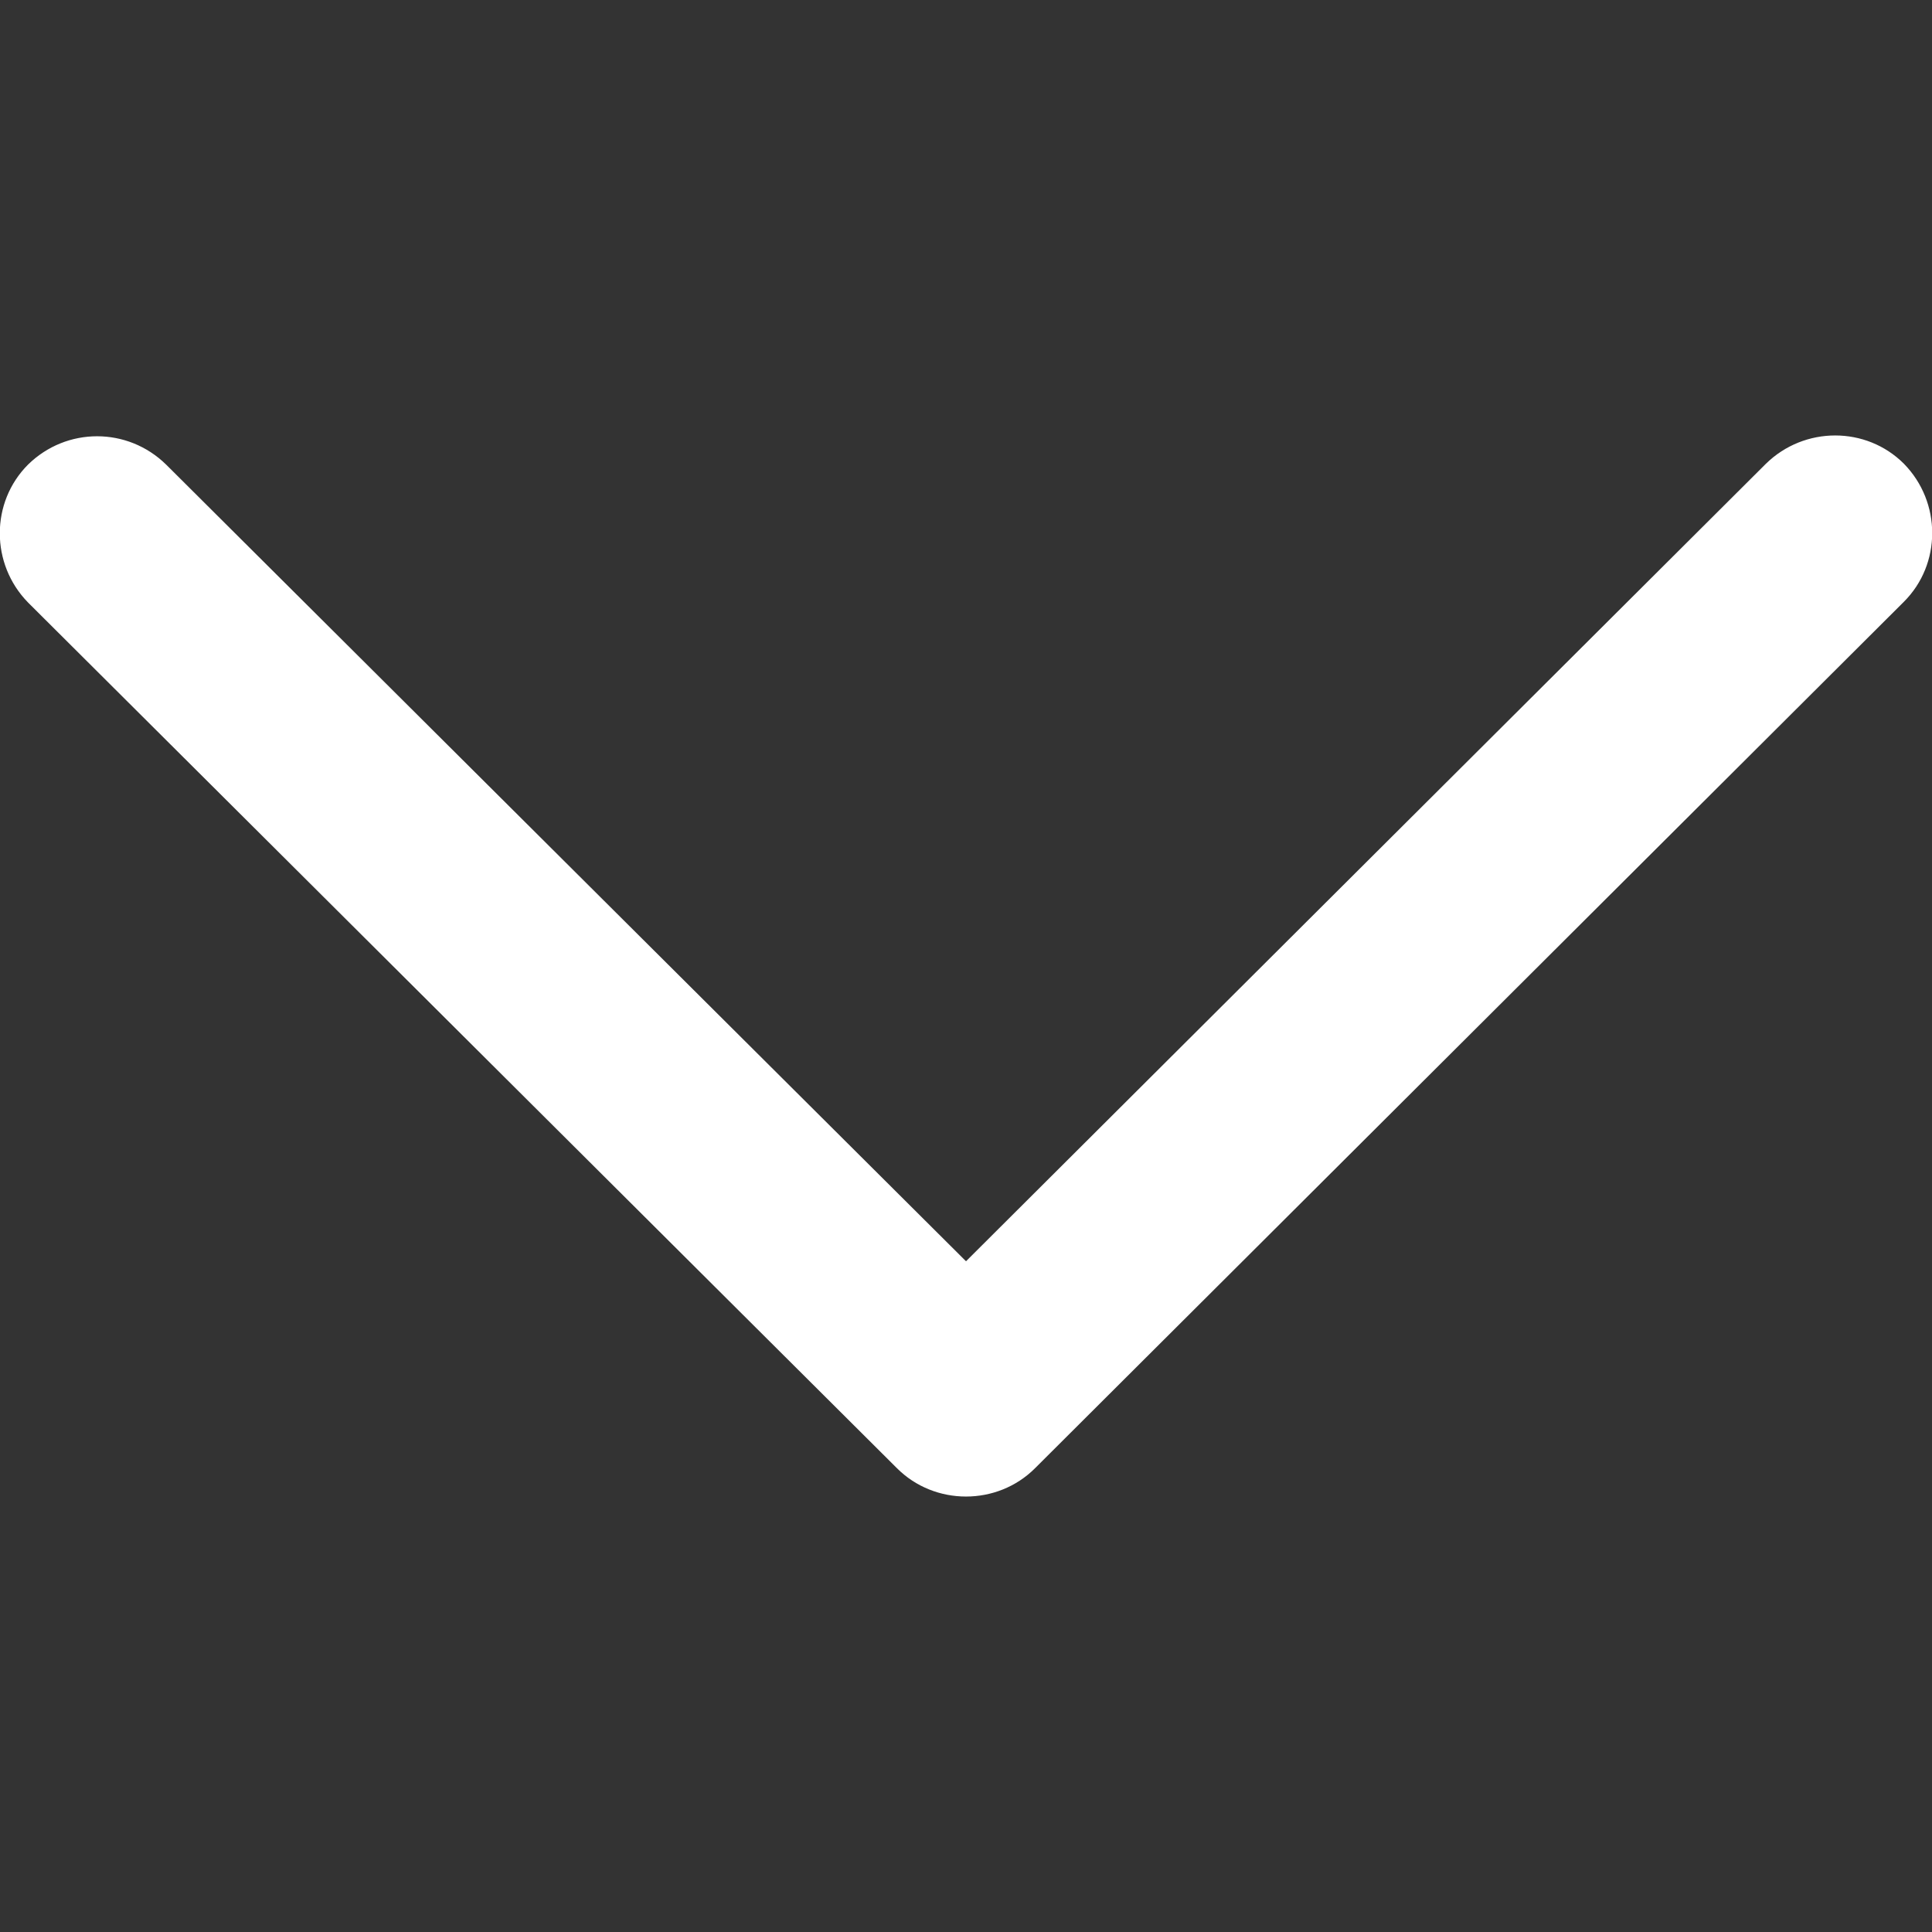 <?xml version="1.0" encoding="utf-8"?>
<!-- Generator: Adobe Illustrator 25.0.0, SVG Export Plug-In . SVG Version: 6.00 Build 0)  -->
<svg version="1.1" id="Capa_1" xmlns="http://www.w3.org/2000/svg" xmlns:xlink="http://www.w3.org/1999/xlink" x="0px" y="0px"
	 viewBox="0 0 240.8 240.8" style="enable-background:new 0 0 240.8 240.8;" xml:space="preserve">
<rect x="0" y="0" width="240.8" height="240.8" fill="#333333" stroke="none"/>
<style type="text/css">
	.st0{fill:#FFFFFF;}
</style>
<g>
	<path id="Expand_Less" class="st0" d="M111.8,183c4.7,4.7,12.5,4.7,17.2,0L237.3,75c4.7-4.7,4.7-12.4,0-17.2
		c-4.7-4.7-12.4-4.7-17.2,0l-99.7,99.4L20.7,57.9c-4.8-4.7-12.4-4.7-17.2,0c-4.7,4.7-4.7,12.4,0,17.2L111.8,183z"/>
</g>
</svg>
